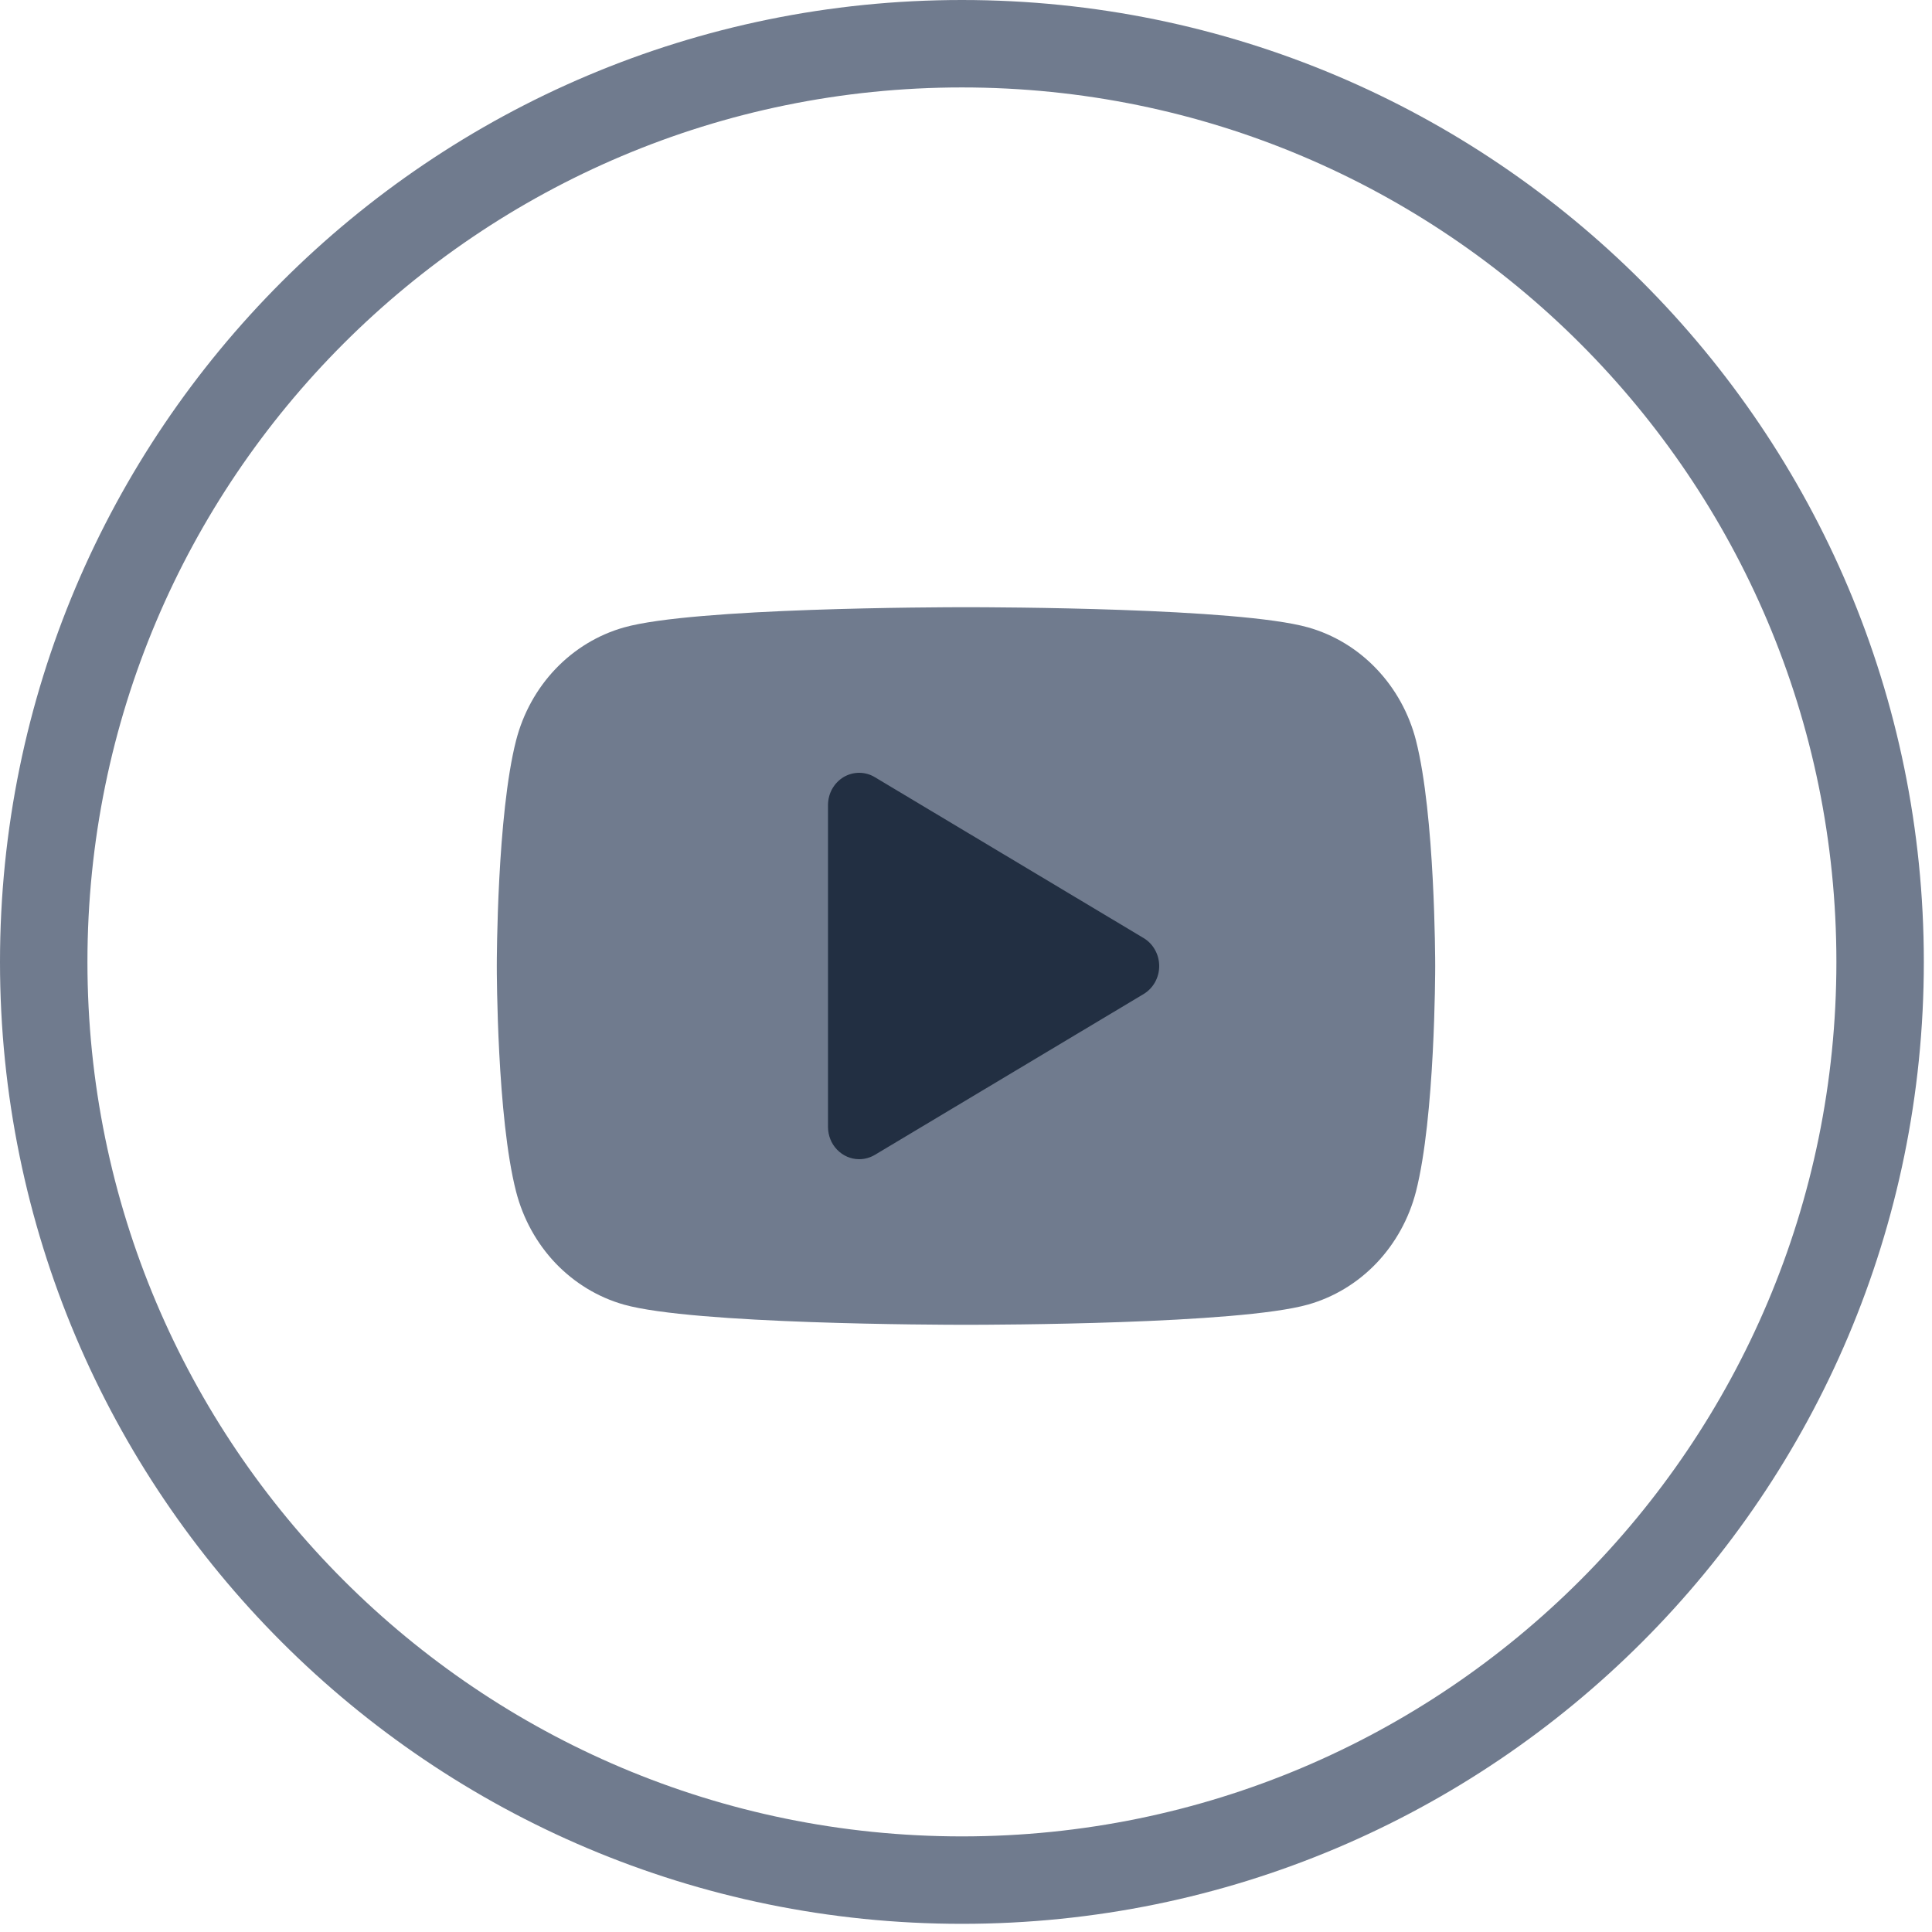 <svg width="35" height="35" viewBox="0 0 35 35" fill="none" xmlns="http://www.w3.org/2000/svg">
<path d="M34.852 17.426C34.852 7.802 27.05 0 17.426 0C7.802 0 0 7.802 0 17.426C0 27.05 7.802 34.852 17.426 34.852C27.05 34.852 34.852 27.05 34.852 17.426ZM1.584 17.426C1.584 8.677 8.677 1.584 17.426 1.584C26.175 1.584 33.268 8.677 33.268 17.426C33.268 26.175 26.175 33.268 17.426 33.268C8.677 33.268 1.584 26.175 1.584 17.426Z" fill="#707B8E"/>
<path d="M17.5 24C16.999 24 12.57 23.99 11.305 23.635C10.836 23.503 10.409 23.244 10.065 22.885C9.722 22.525 9.475 22.077 9.349 21.586C9.003 20.239 9 17.611 9 17.5C9 17.389 9.004 14.762 9.349 13.415C9.475 12.924 9.722 12.476 10.066 12.116C10.409 11.757 10.837 11.498 11.306 11.366C12.57 11.01 16.999 11 17.5 11C18.001 11 22.43 11.01 23.695 11.365C24.164 11.497 24.592 11.756 24.935 12.116C25.278 12.475 25.526 12.923 25.652 13.414V13.415C25.996 14.762 26 17.389 26 17.5C26 17.611 25.996 20.238 25.652 21.585C25.526 22.076 25.278 22.524 24.935 22.884C24.591 23.244 24.163 23.502 23.694 23.634C22.43 23.99 18.001 24 17.5 24Z" fill="#707B8E"/>
<path d="M15.565 21C15.415 21 15.271 20.938 15.165 20.828C15.059 20.719 15 20.57 15 20.414V14.586C15 14.483 15.026 14.382 15.075 14.293C15.125 14.204 15.196 14.13 15.282 14.078C15.368 14.027 15.466 14 15.565 14C15.664 14 15.762 14.027 15.848 14.079L20.718 16.994C20.803 17.045 20.875 17.119 20.924 17.208C20.974 17.297 21 17.398 21 17.501C21 17.604 20.974 17.704 20.924 17.794C20.875 17.883 20.803 17.956 20.718 18.008L15.848 20.922C15.761 20.973 15.664 21 15.565 21Z" fill="#222F42"/>
</svg>
